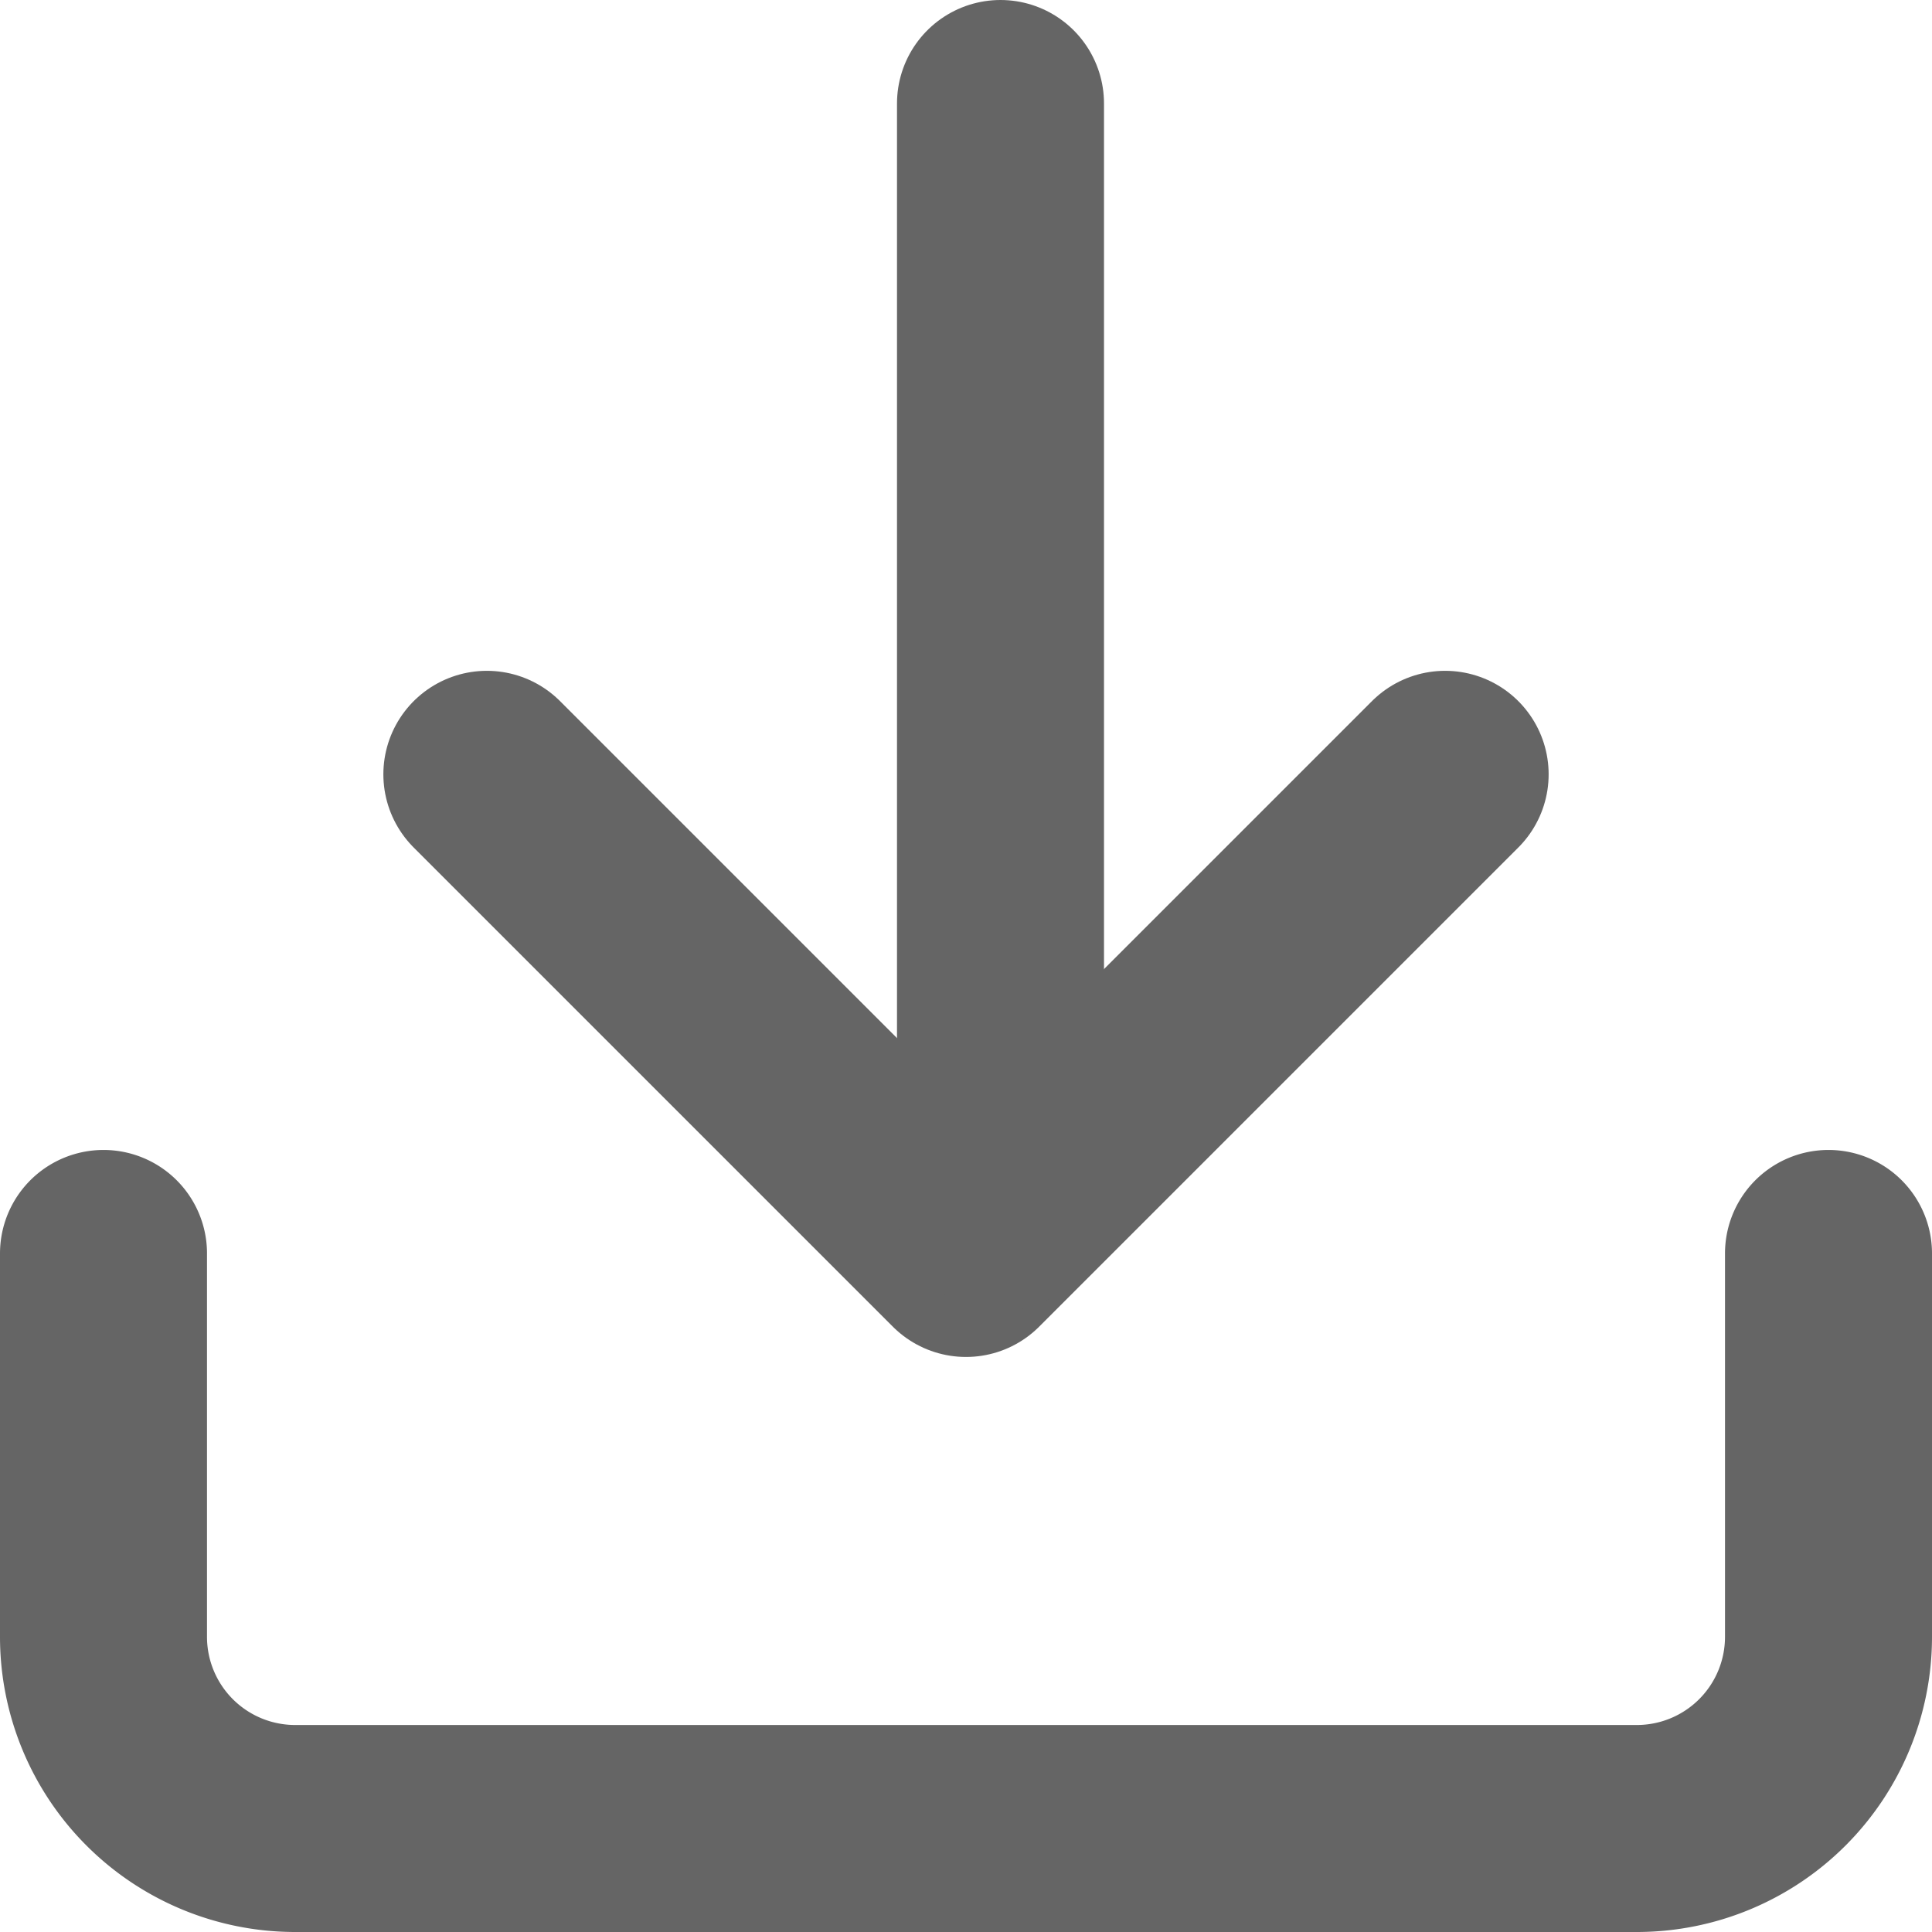 <svg xmlns="http://www.w3.org/2000/svg" width="14" height="14" viewBox="0 0 14 14">
  <g id="_3325114_download_icon" data-name="3325114_download_icon" transform="translate(-2.25 -2.25)">
    <path id="Path_25253" data-name="Path 25253" d="M15.5,15v2.778a1.389,1.389,0,0,1-1.389,1.389H4.389A1.389,1.389,0,0,1,3,17.778V15" transform="translate(0 -3.667)" fill="none" stroke="#656565" stroke-linecap="round" stroke-linejoin="round" stroke-width="1.5"/>
    <path id="Path_25254" data-name="Path 25254" d="M7,10l3.472,3.472L13.944,10" transform="translate(-1.222 -2.139)" fill="none" stroke="#656565" stroke-linecap="round" stroke-linejoin="round" stroke-width="1.5"/>
    <line id="Line_206" data-name="Line 206" y1="8" transform="translate(9.5 3)" fill="none" stroke="#656565" stroke-linecap="round" stroke-linejoin="round" stroke-width="1.5"/>
  </g>
</svg>

